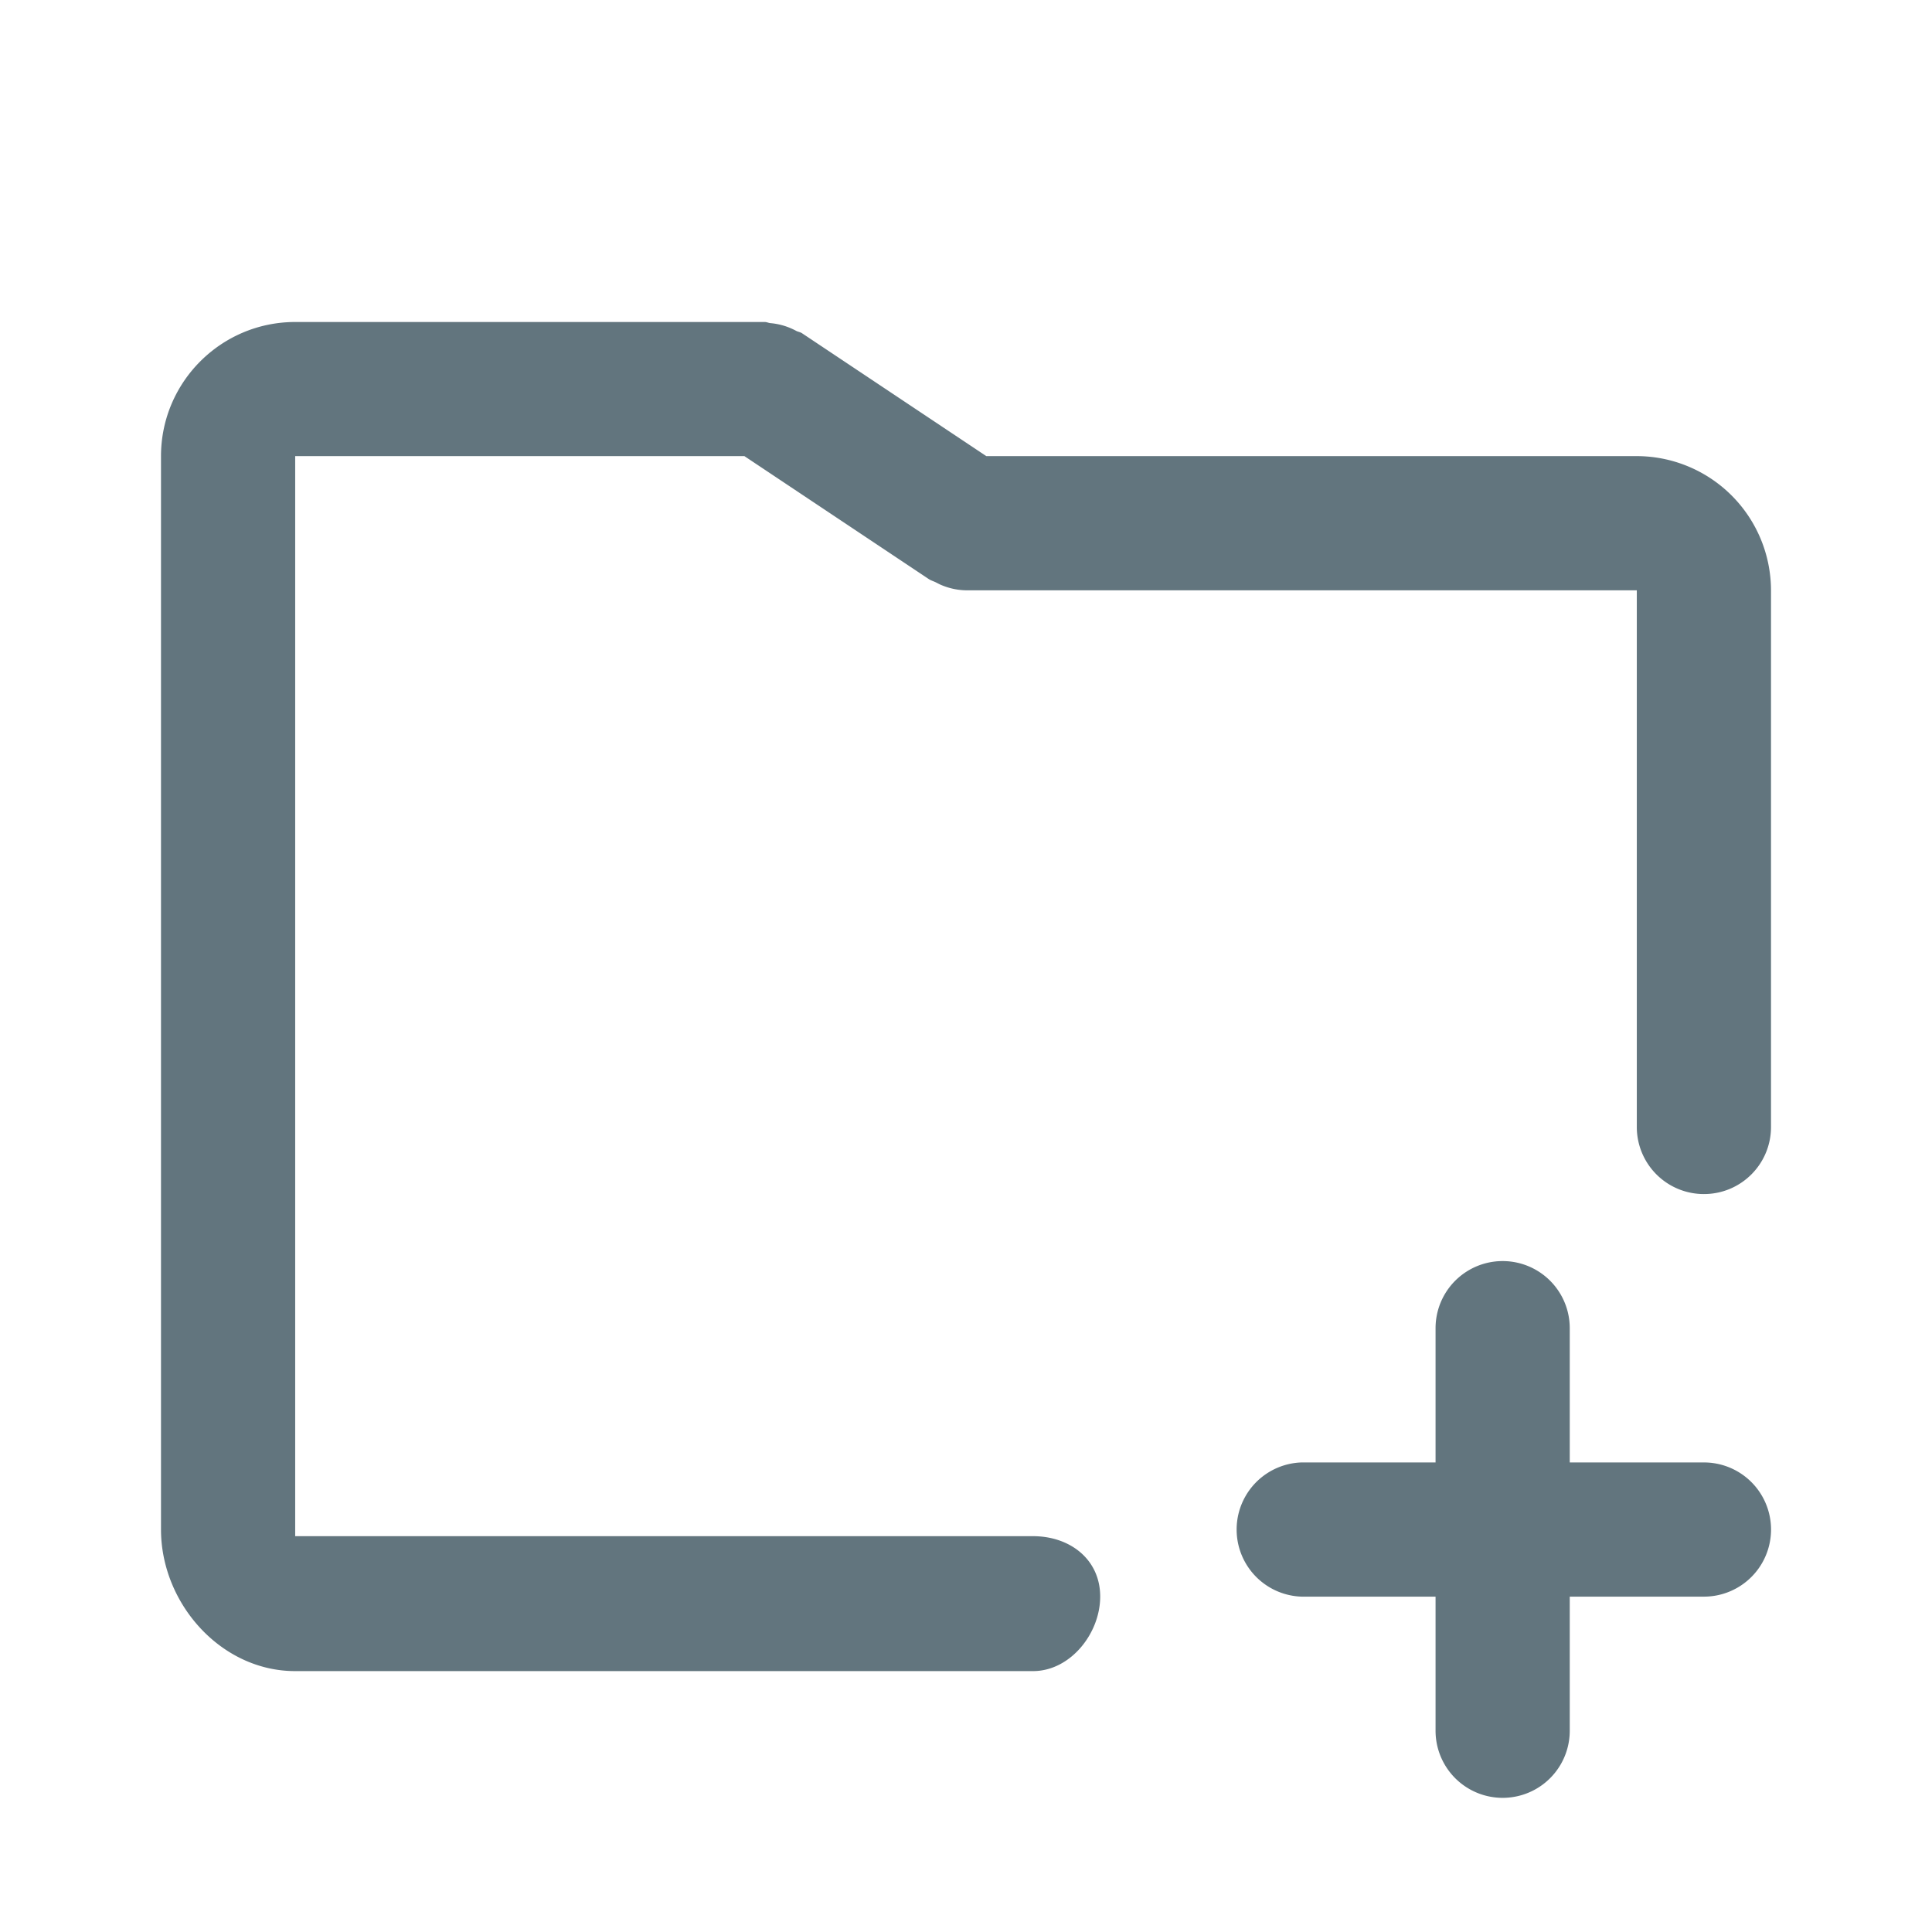 <svg xmlns="http://www.w3.org/2000/svg" fill="none" viewBox="0 0 24 24"><path fill="#62757E" fill-rule="evenodd" d="M21.167 14.833a.833.833 0 0 1-.834-.833V7.333H12a.821.821 0 0 1-.288-.058c-.03-.011-.056-.025-.085-.04-.03-.015-.061-.023-.09-.042l-2.29-1.527h-5.58v13.417h9.166c.461 0 .834.29.834.75 0 .461-.373.926-.834.926H3.667C2.747 20.76 2 19.92 2 19V5.667C2 4.746 2.748 4 3.667 4H9.5c.025 0 .047.012.07.014a.82.82 0 0 1 .322.097c.022.011.048.014.07.028l2.29 1.527h8.081A1.67 1.67 0 0 1 22 7.333V14c0 .46-.372.833-.833.833Zm-5 3.334h1.666v-1.668a.833.833 0 1 1 1.667 0v1.668h1.667a.833.833 0 1 1 0 1.667H19.5V21.5a.833.833 0 1 1-1.667 0v-1.666h-1.666a.834.834 0 0 1 0-1.667Z" clip-rule="evenodd"/></svg>